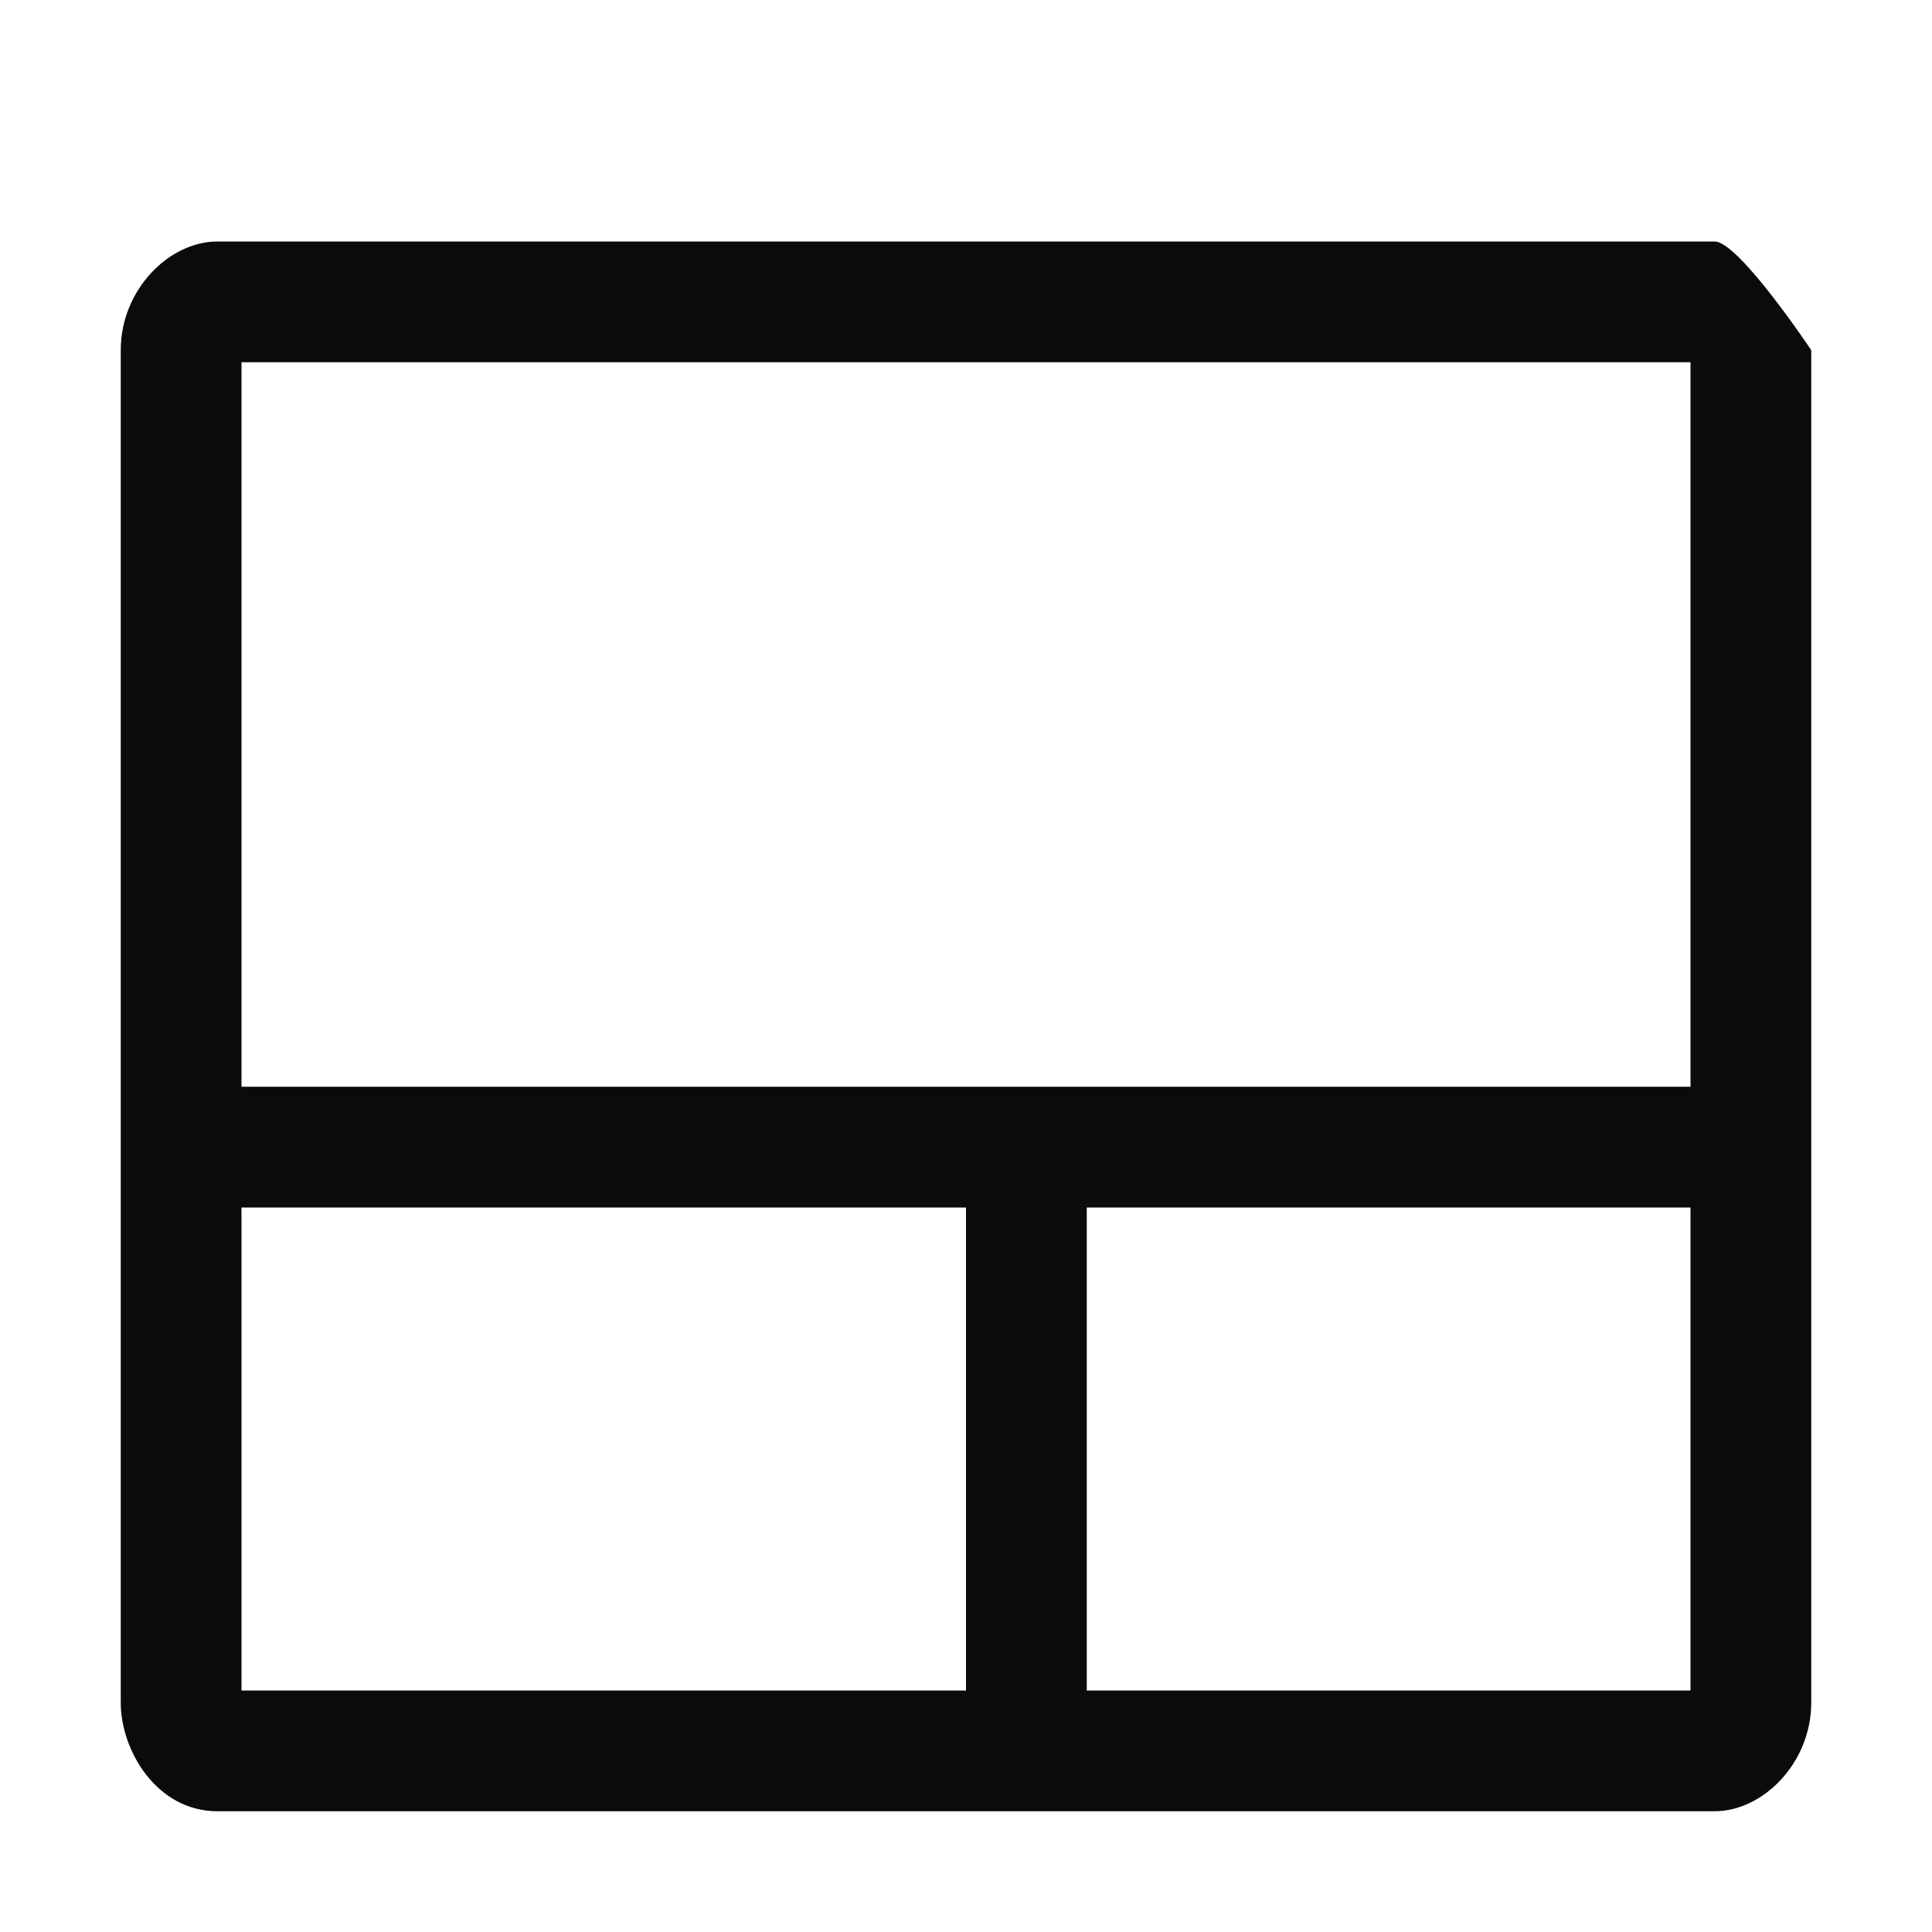 <!-- This Source Code Form is subject to the terms of the Mozilla Public
   - License, v. 2.0. If a copy of the MPL was not distributed with this
   - file, You can obtain one at http://mozilla.org/MPL/2.0/. --><svg xmlns="http://www.w3.org/2000/svg" width="16" height="16" viewBox="0 0 16 16" fill="#0b0b0b"><path d="M14.2 2H1.8c-.4 0-.8.4-.8.9v11.2c0 .4.3.9.8.9h12.4c.4 0 .8-.4.8-.9V2.9s-.6-.9-.8-.9zM8 14H2v-4h6v4zm6 0H9v-4h5v4zm0-5H2V3h12v6z"/></svg>